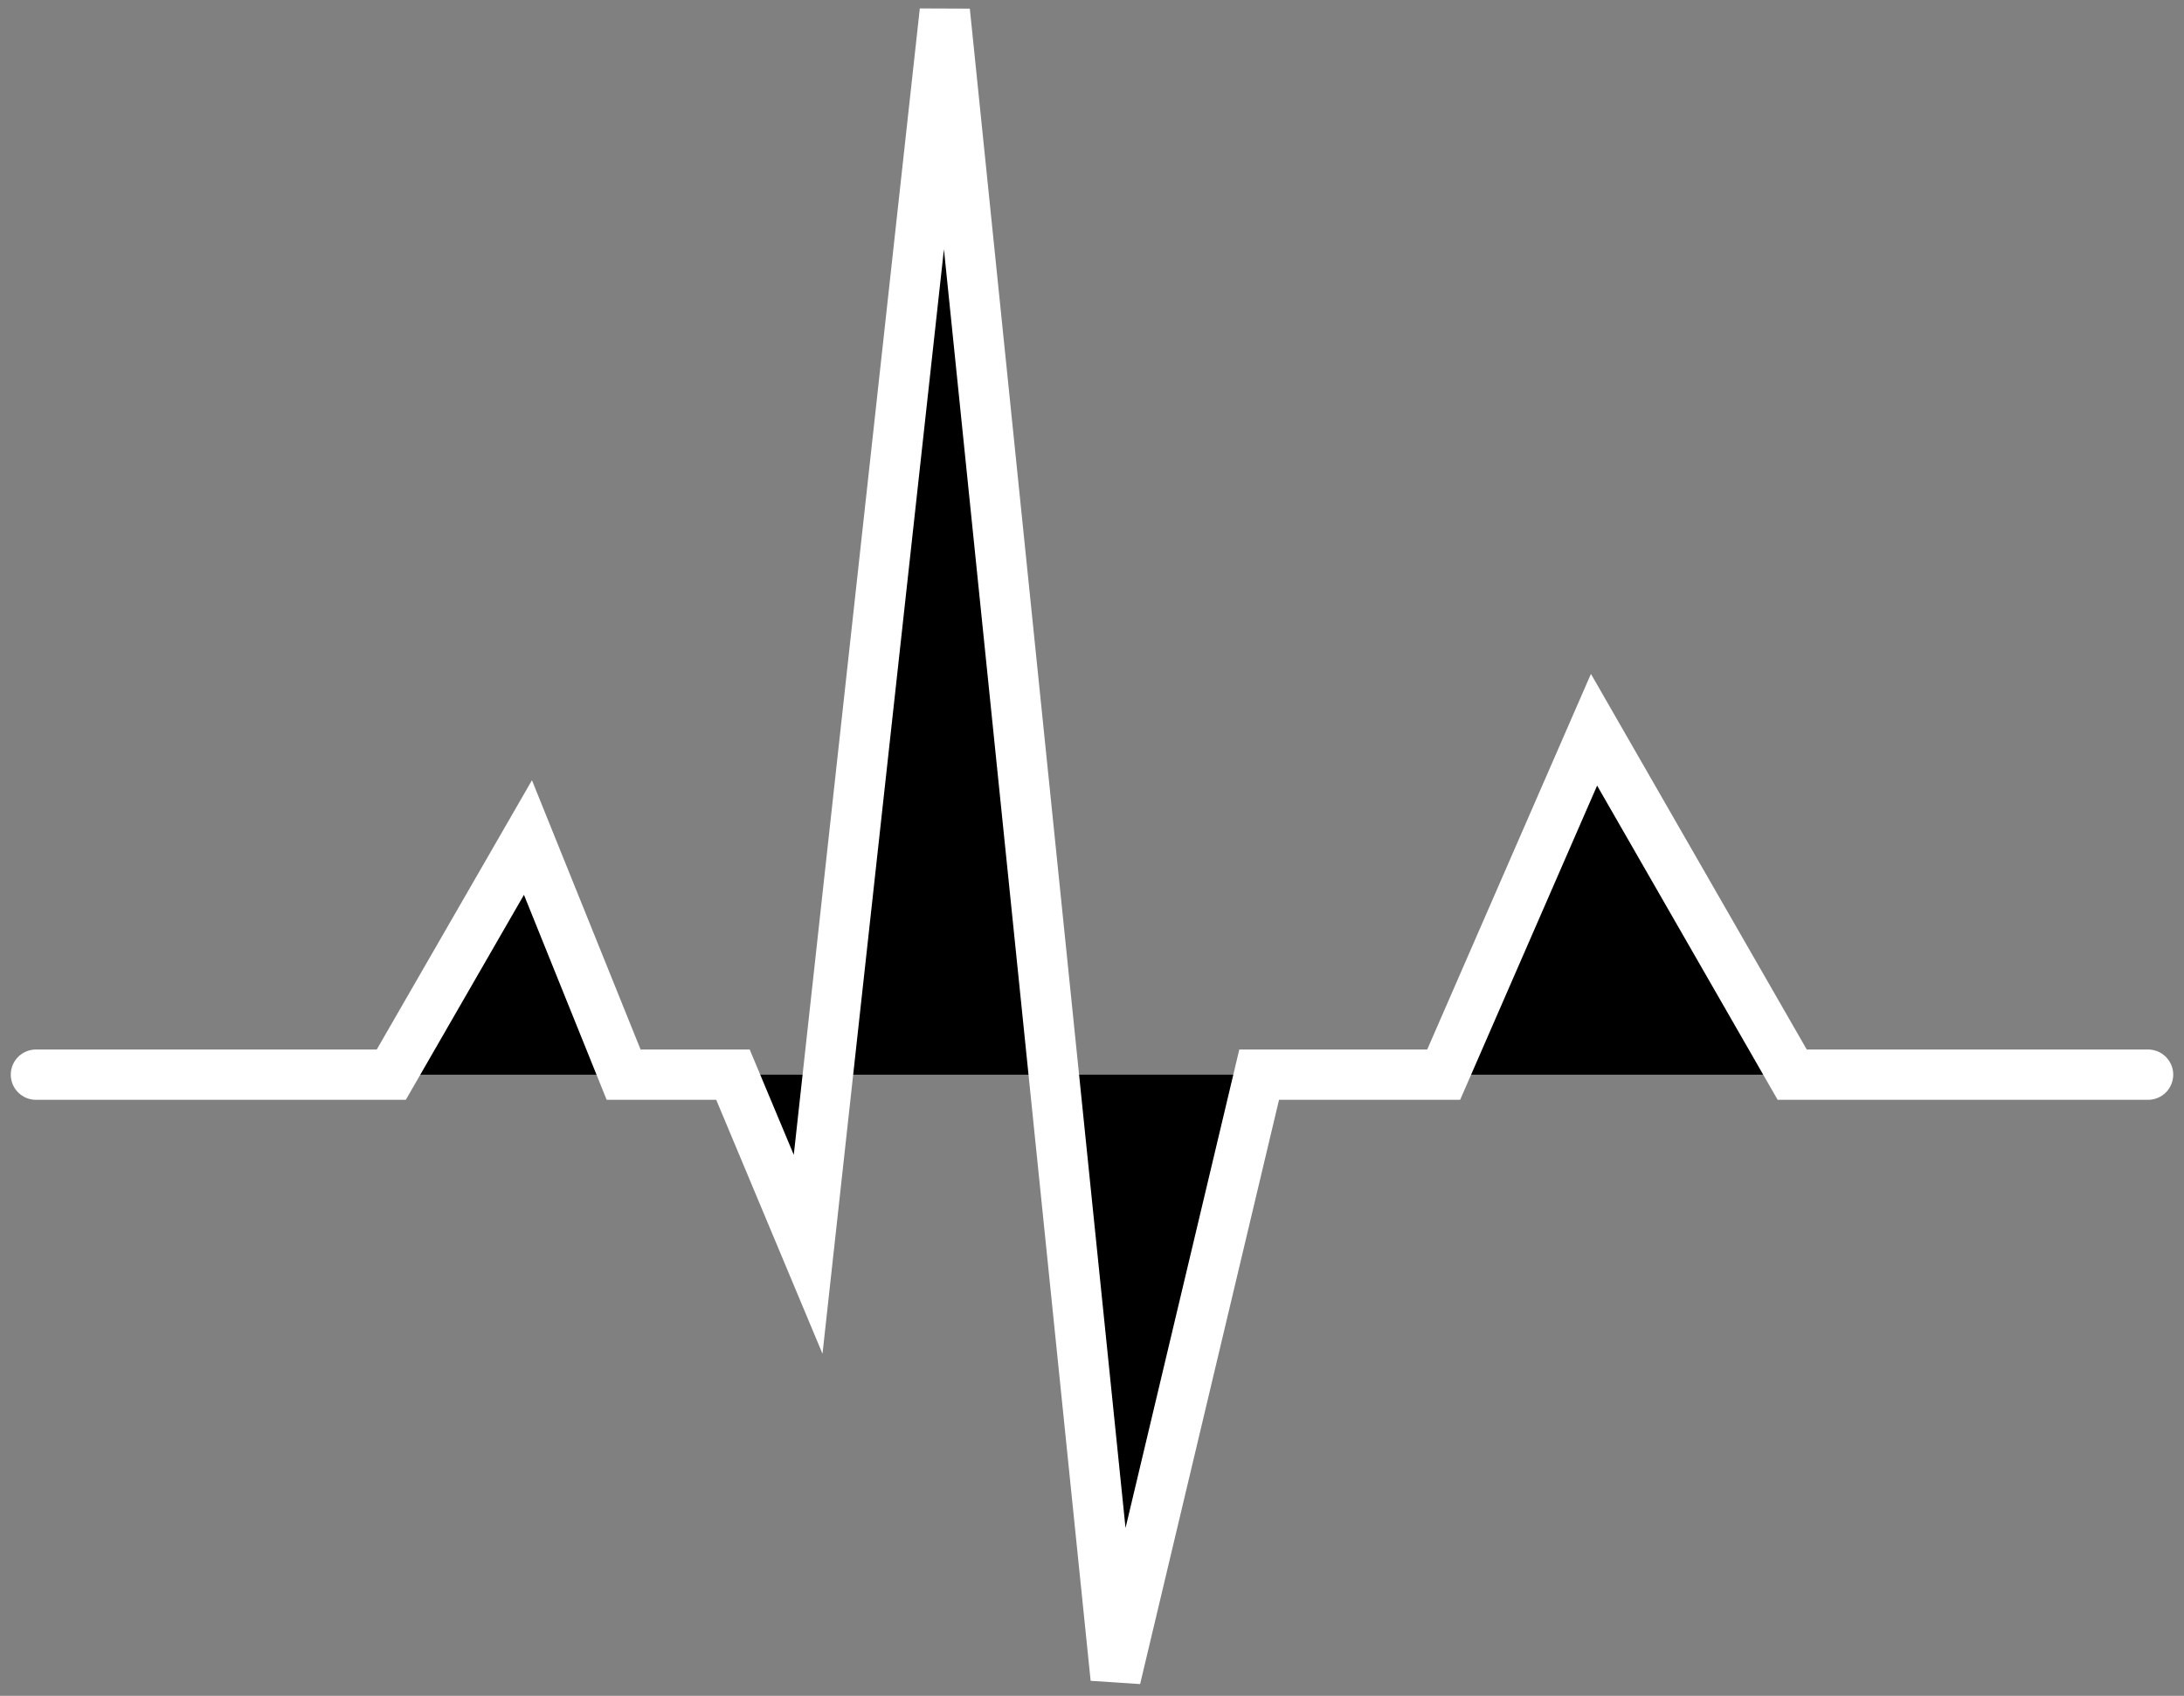 <svg width="152" height="118" viewBox="0 0 152 118" fill="currentColor" xmlns="http://www.w3.org/2000/svg">
<rect x="0" y="0" width="152" height="118" fill="#808080" stroke="none"/>
<path d="M2.5 74.778H27.232L36.744 58.278L43.402 74.778H51.012L56.244 87.278L65.756 0.778L77.646 116.778L87.634 74.778H100.476L110.939 50.778L124.732 74.778H149.5" stroke="white" stroke-width="3.5" stroke-linecap="round"/>
</svg>
